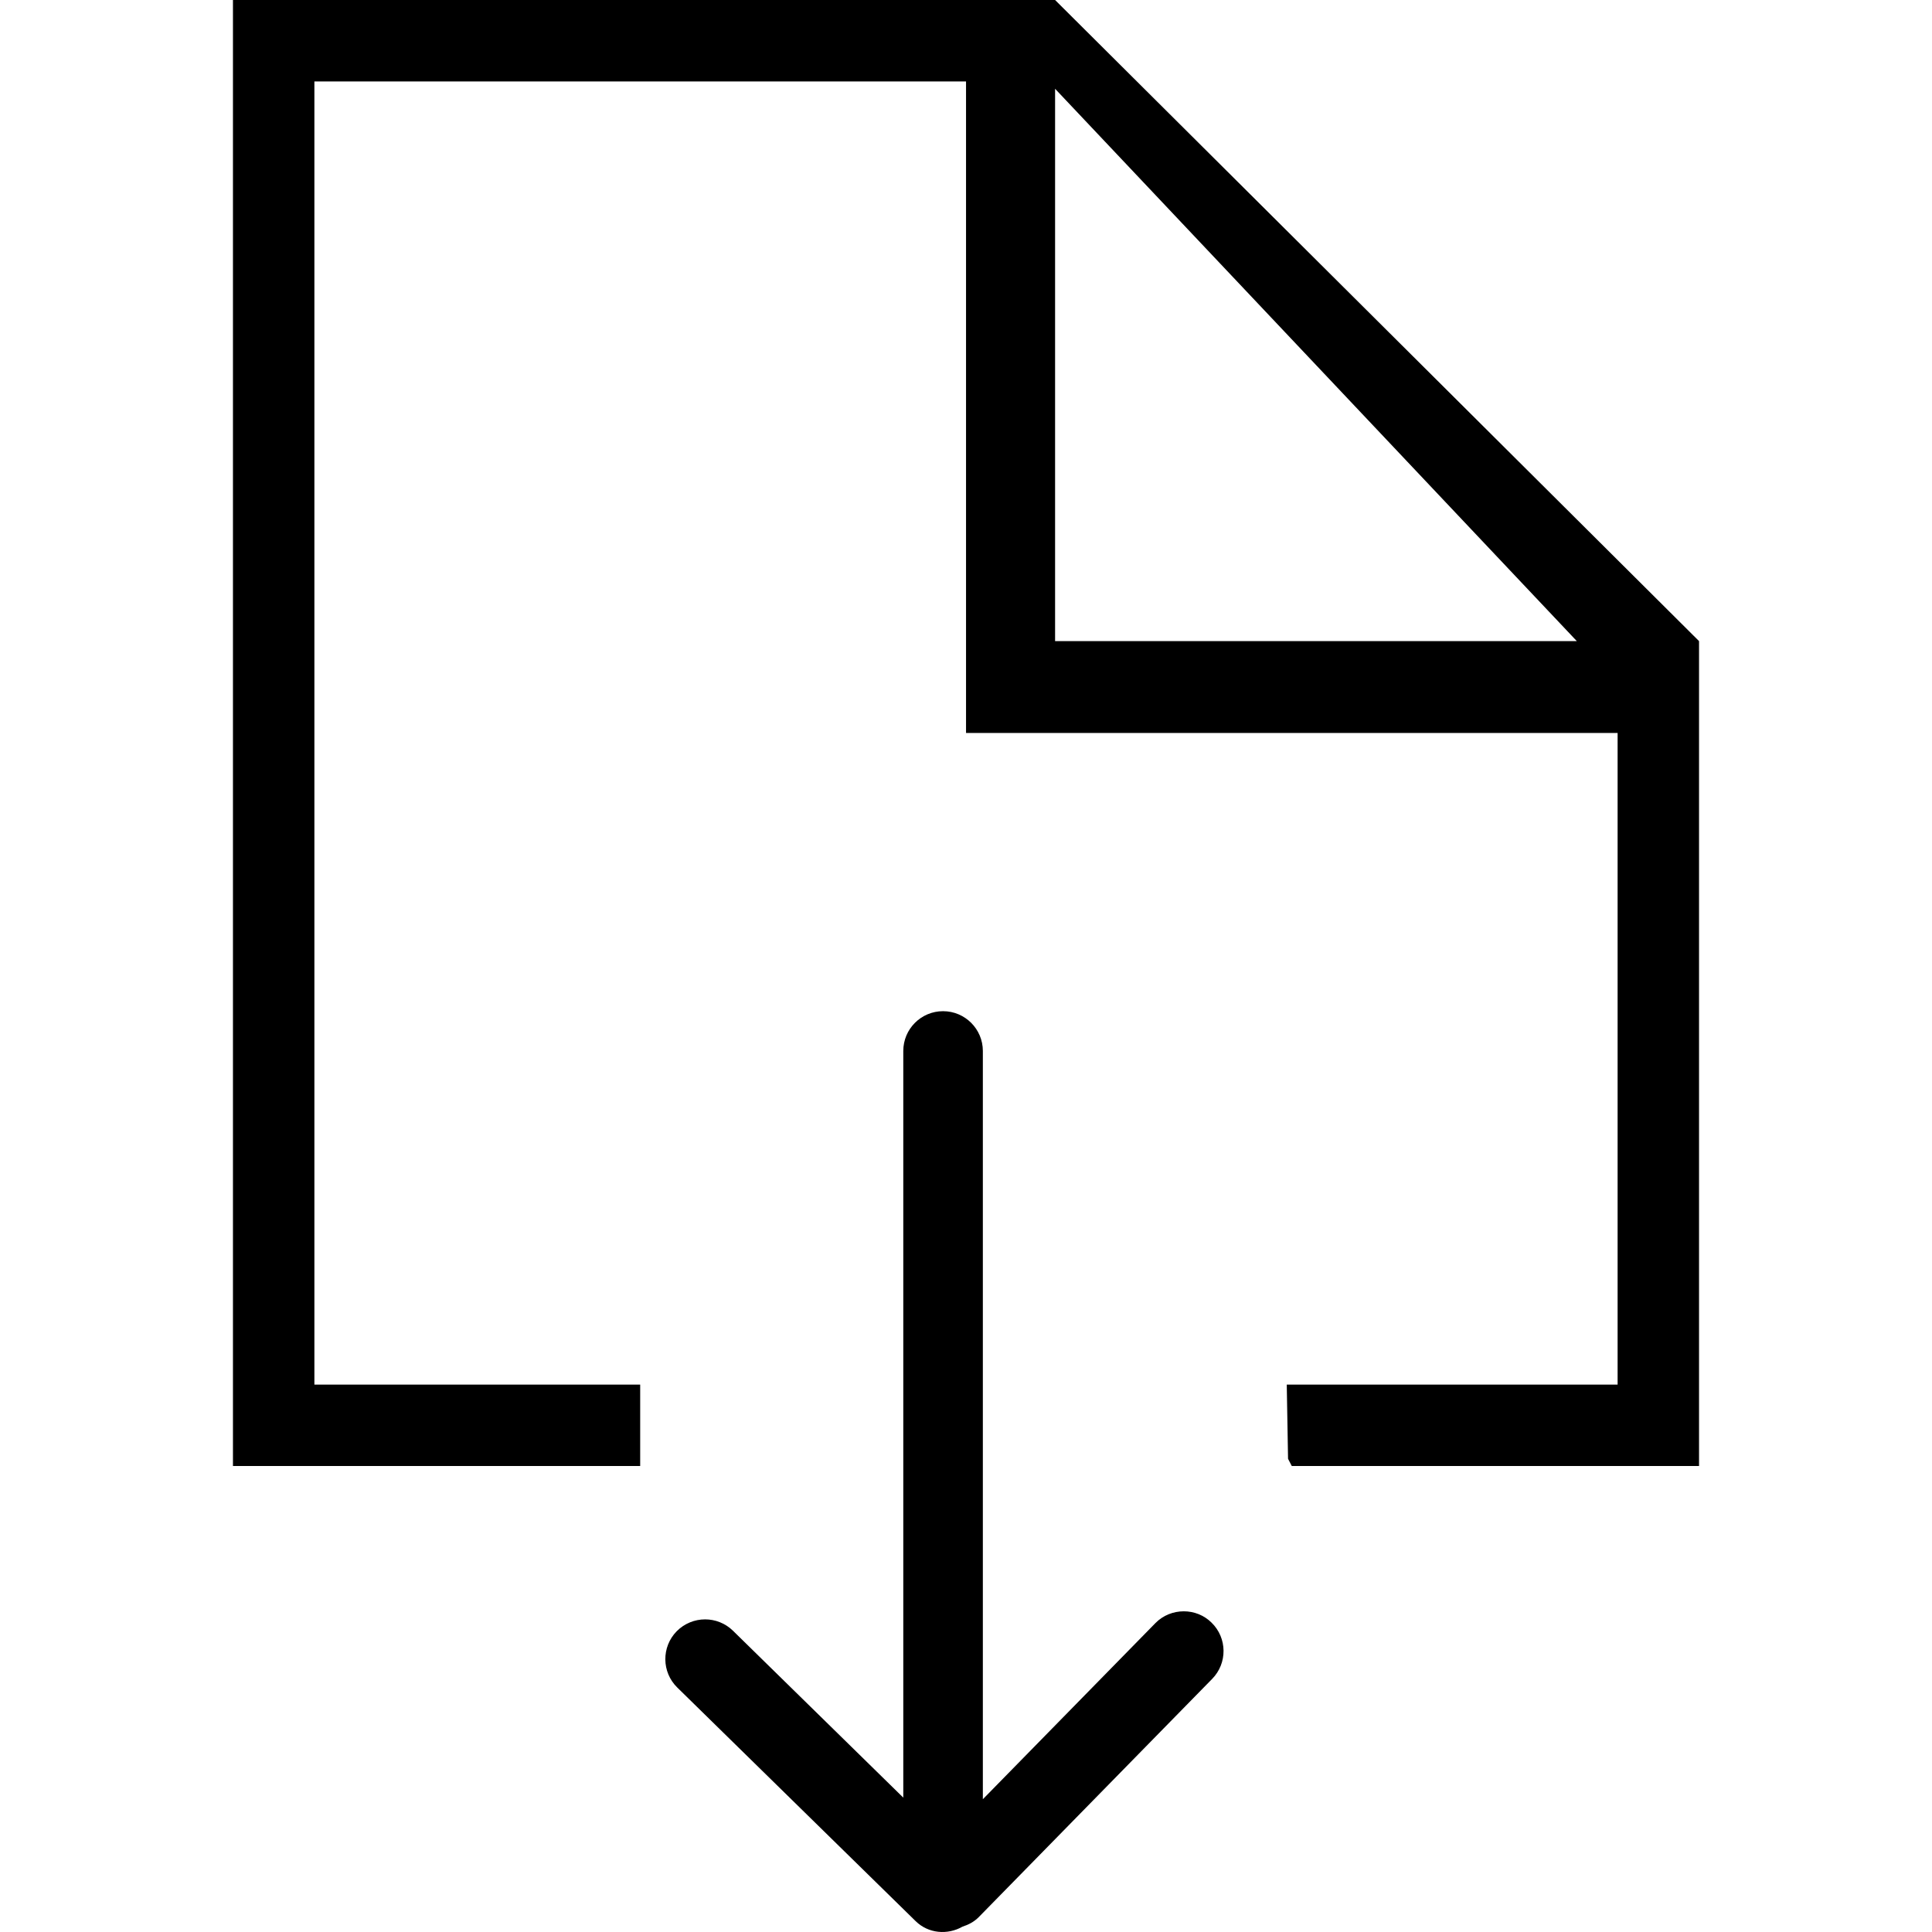 <?xml version="1.0" encoding="utf-8"?>
<!-- Generator: Adobe Illustrator 15.1.0, SVG Export Plug-In . SVG Version: 6.00 Build 0)  -->
<!DOCTYPE svg PUBLIC "-//W3C//DTD SVG 1.1//EN" "http://www.w3.org/Graphics/SVG/1.1/DTD/svg11.dtd">
<svg version="1.1" id="Calque_1" xmlns="http://www.w3.org/2000/svg" xmlns:xlink="http://www.w3.org/1999/xlink" x="0px" y="0px"
	 width="512px" height="512px" viewBox="0 0 512 512" enable-background="new 0 0 512 512" xml:space="preserve">
<g>
	<path d="M279.609,23.528L417.871,169.9H279.609V23.528z M61.736,0v388.509h107.918v-21.581H83.317V21.582H256.01v172.663h172.673
		v172.683h-87.678l0.342,19.665l0.988,1.916h107.928V169.9L279.609,0H61.736z"/>
	<path d="M321.078,430.019c-2.037-2.018-4.699-3.006-7.363-3.006c-2.742,0-5.484,1.049-7.521,3.127l-45.727,46.672V278.523
		c0-5.829-4.739-10.549-10.548-10.549c-5.829,0-10.539,4.72-10.539,10.549v197.865l-45.14-44.232
		c-2.037-1.997-4.73-3.005-7.372-3.005c-2.743,0-5.476,1.068-7.534,3.146c-4.074,4.154-4.014,10.851,0.162,14.925l63.141,61.881
		c3.398,3.349,8.492,3.731,12.455,1.473c1.563-0.504,3.056-1.271,4.287-2.521l61.859-63.131
		C325.313,440.769,325.252,434.093,321.078,430.019z"/>
</g>
</svg>
